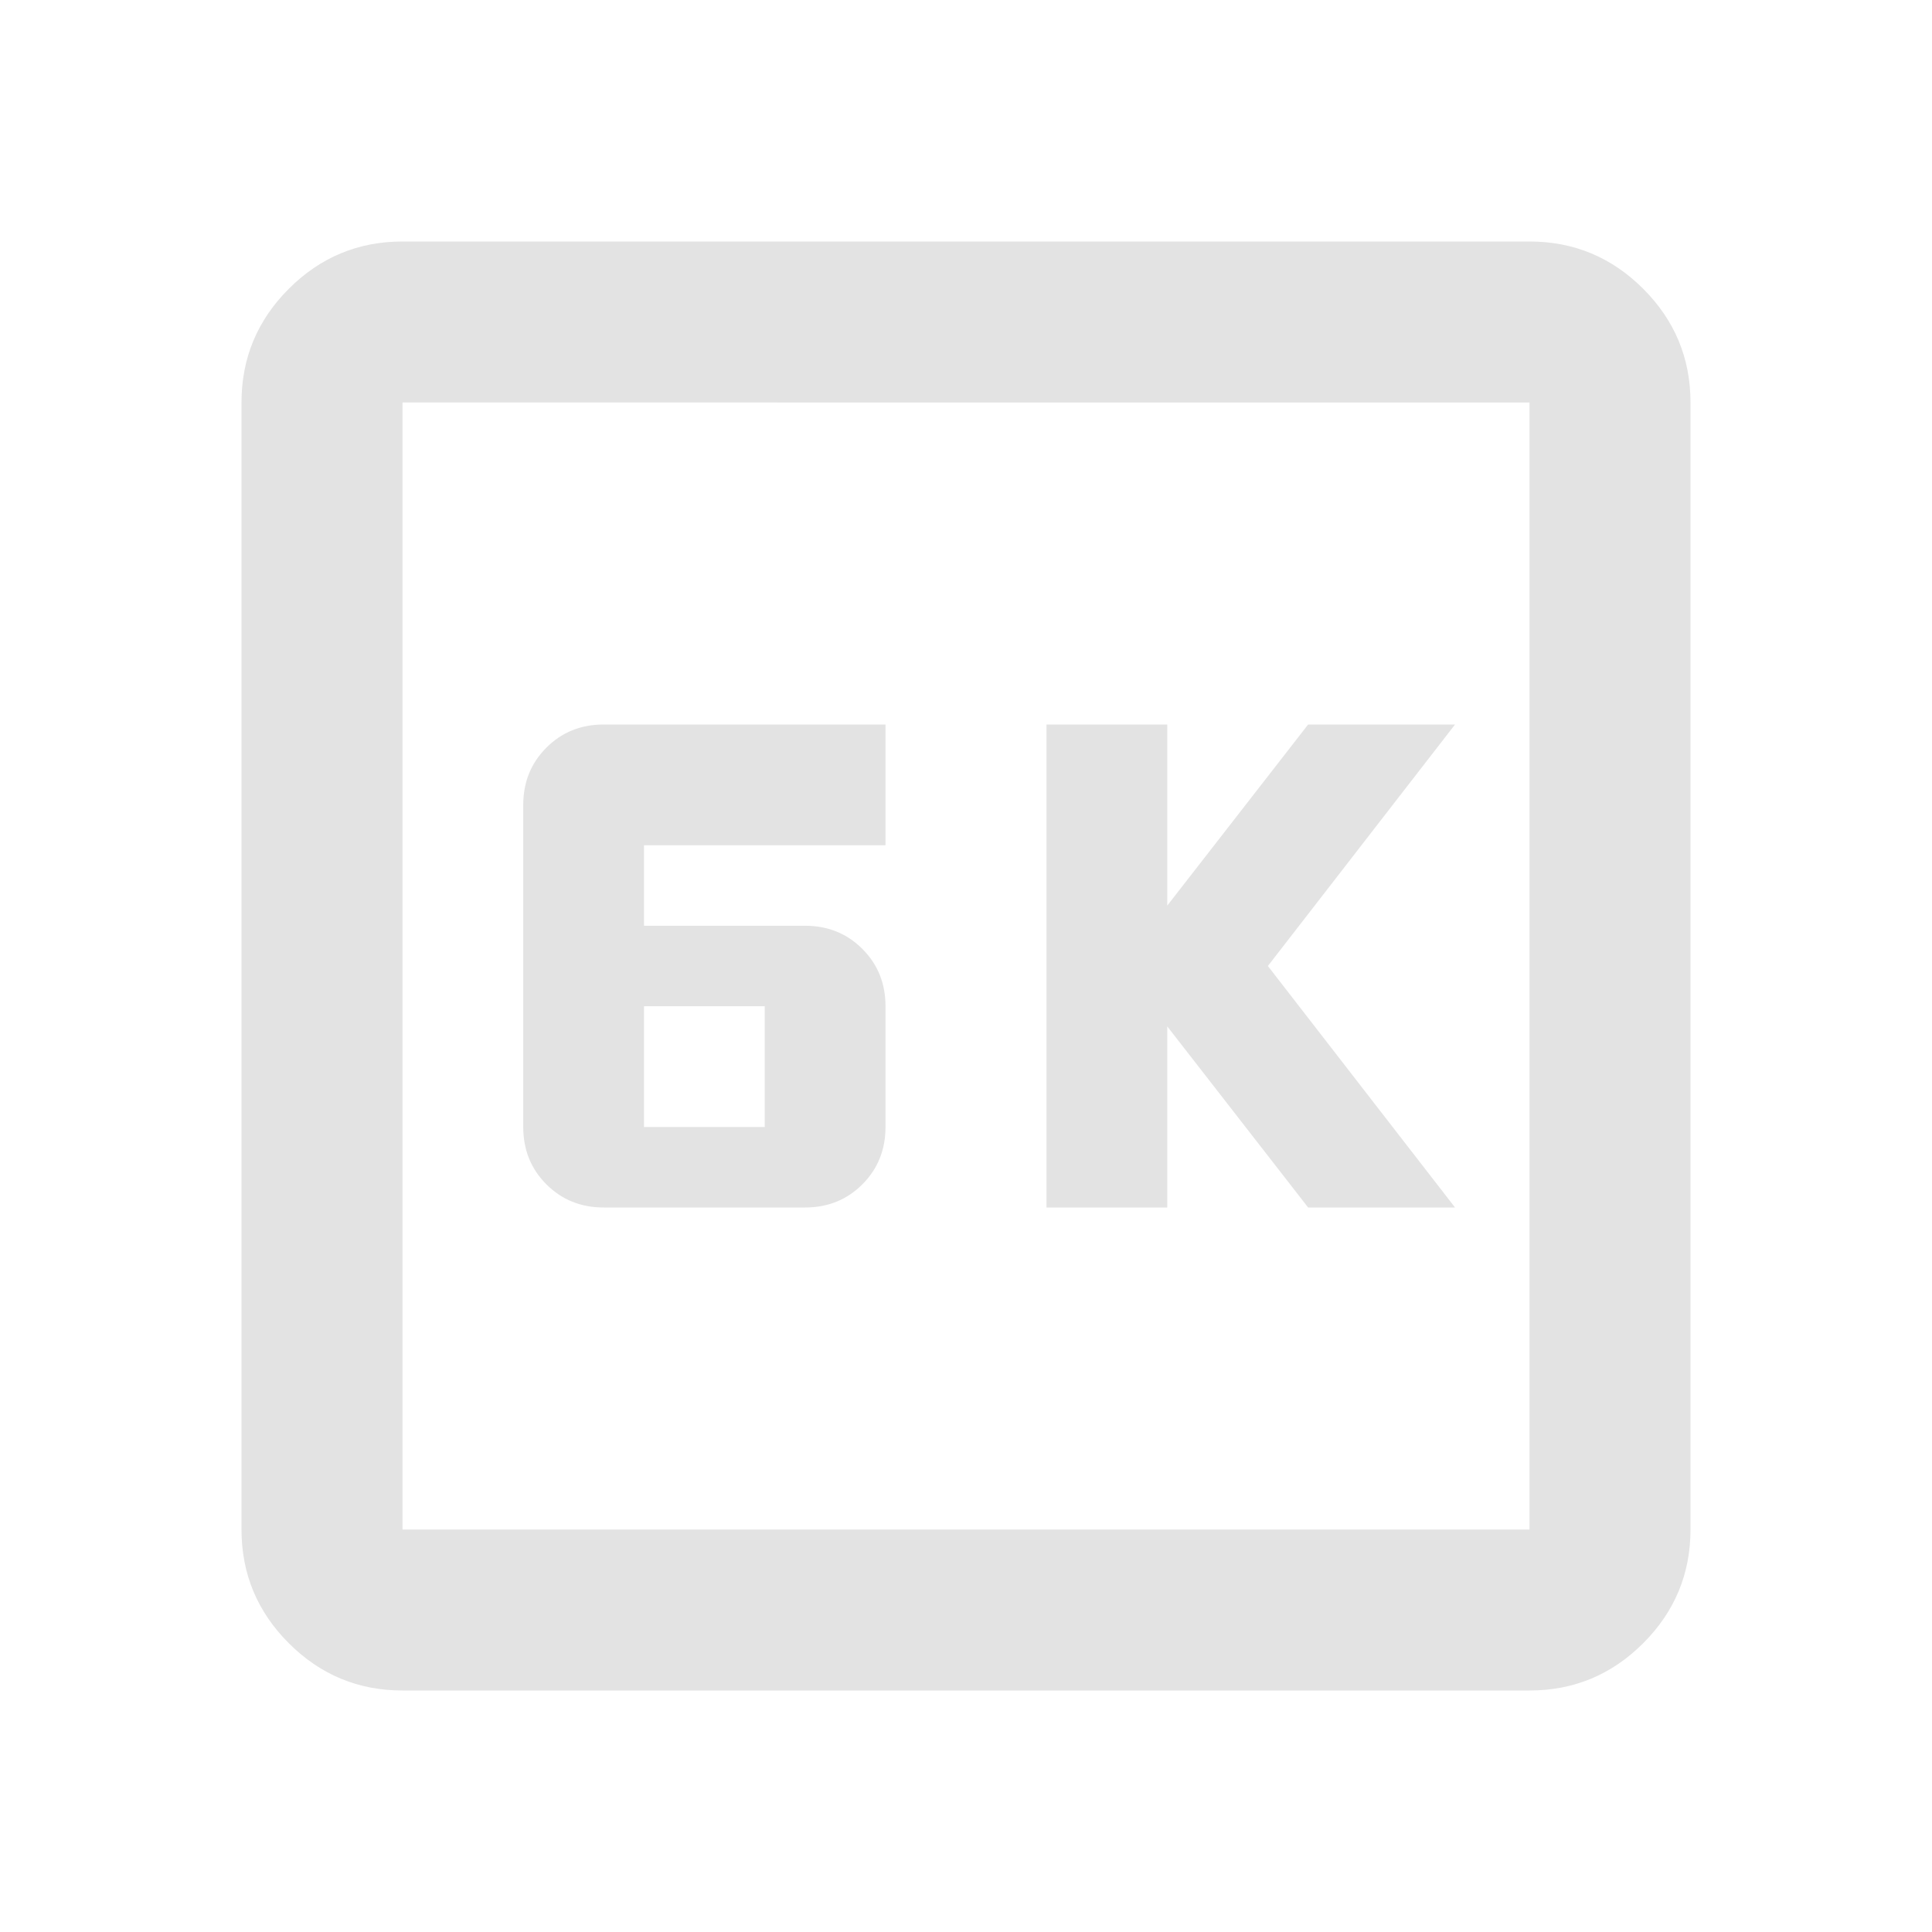 <svg xmlns="http://www.w3.org/2000/svg" height="24px" viewBox="0 -960 960 960" width="24px" fill="#e3e3e3"><path d="M520-360h60v-90l70 90h73l-93-120 93-120h-73l-70 90v-90h-60v240Zm-220 0h100q17 0 28.5-11.5T440-400v-60q0-17-11.5-28.5T400-500h-80v-40h120v-60H300q-17 0-28.5 11.5T260-560v160q0 17 11.5 28.5T300-360Zm20-40v-60h60v60h-60ZM200-120q-33 0-56.5-23.5T120-200v-560q0-33 23.5-56.5T200-840h560q33 0 56.5 23.5T840-760v560q0 33-23.5 56.5T760-120H200Zm0-80h560v-560H200v560Zm0-560v560-560Z"/></svg>